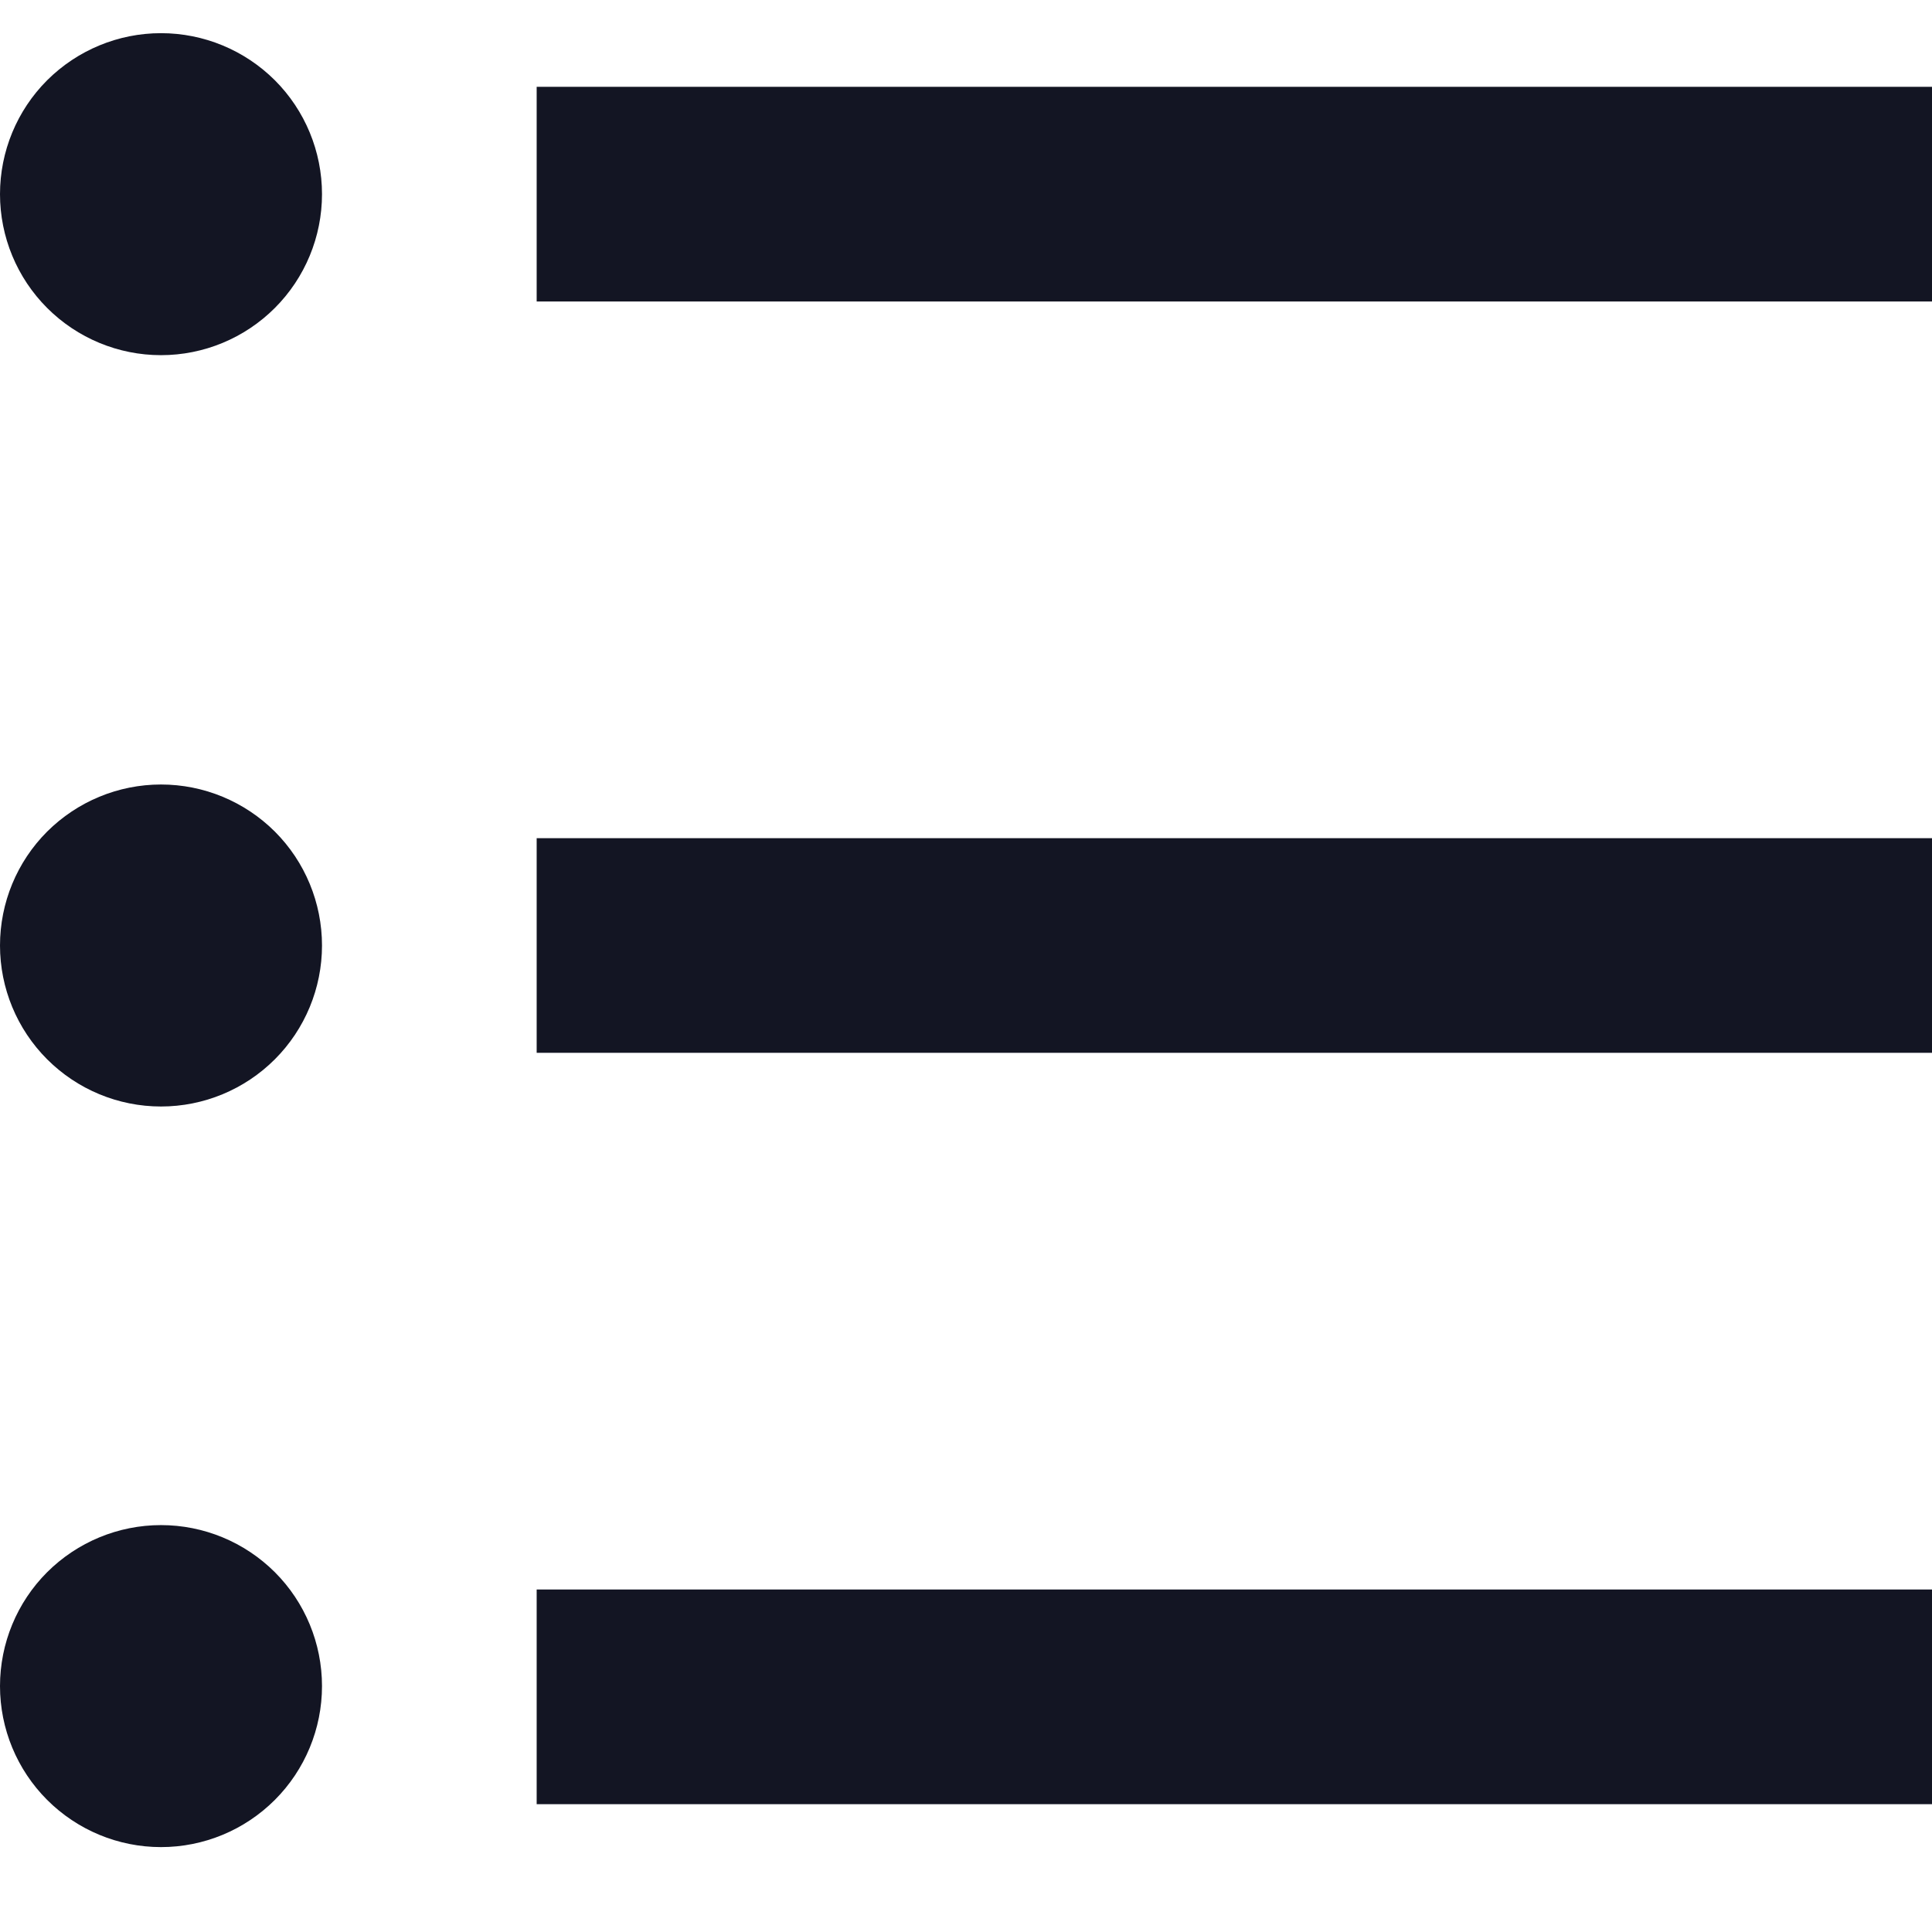 <svg width="18" height="18" viewBox="0 0 18 18" fill="none" xmlns="http://www.w3.org/2000/svg">
<path d="M5 0.809H18V2.809H5V0.809ZM1.5 3.309C1.102 3.309 0.721 3.151 0.439 2.869C0.158 2.588 0 2.206 0 1.809C0 1.411 0.158 1.029 0.439 0.748C0.721 0.467 1.102 0.309 1.5 0.309C1.898 0.309 2.279 0.467 2.561 0.748C2.842 1.029 3 1.411 3 1.809C3 2.206 2.842 2.588 2.561 2.869C2.279 3.151 1.898 3.309 1.5 3.309ZM1.5 10.309C1.102 10.309 0.721 10.151 0.439 9.869C0.158 9.588 0 9.206 0 8.809C0 8.411 0.158 8.029 0.439 7.748C0.721 7.467 1.102 7.309 1.5 7.309C1.898 7.309 2.279 7.467 2.561 7.748C2.842 8.029 3 8.411 3 8.809C3 9.206 2.842 9.588 2.561 9.869C2.279 10.151 1.898 10.309 1.5 10.309ZM1.5 17.209C1.102 17.209 0.721 17.051 0.439 16.769C0.158 16.488 0 16.106 0 15.709C0 15.311 0.158 14.929 0.439 14.648C0.721 14.367 1.102 14.209 1.5 14.209C1.898 14.209 2.279 14.367 2.561 14.648C2.842 14.929 3 15.311 3 15.709C3 16.106 2.842 16.488 2.561 16.769C2.279 17.051 1.898 17.209 1.5 17.209ZM5 7.809H18V9.809H5V7.809ZM5 14.809H18V16.809H5V14.809Z" fill="#131523"/>
</svg>

